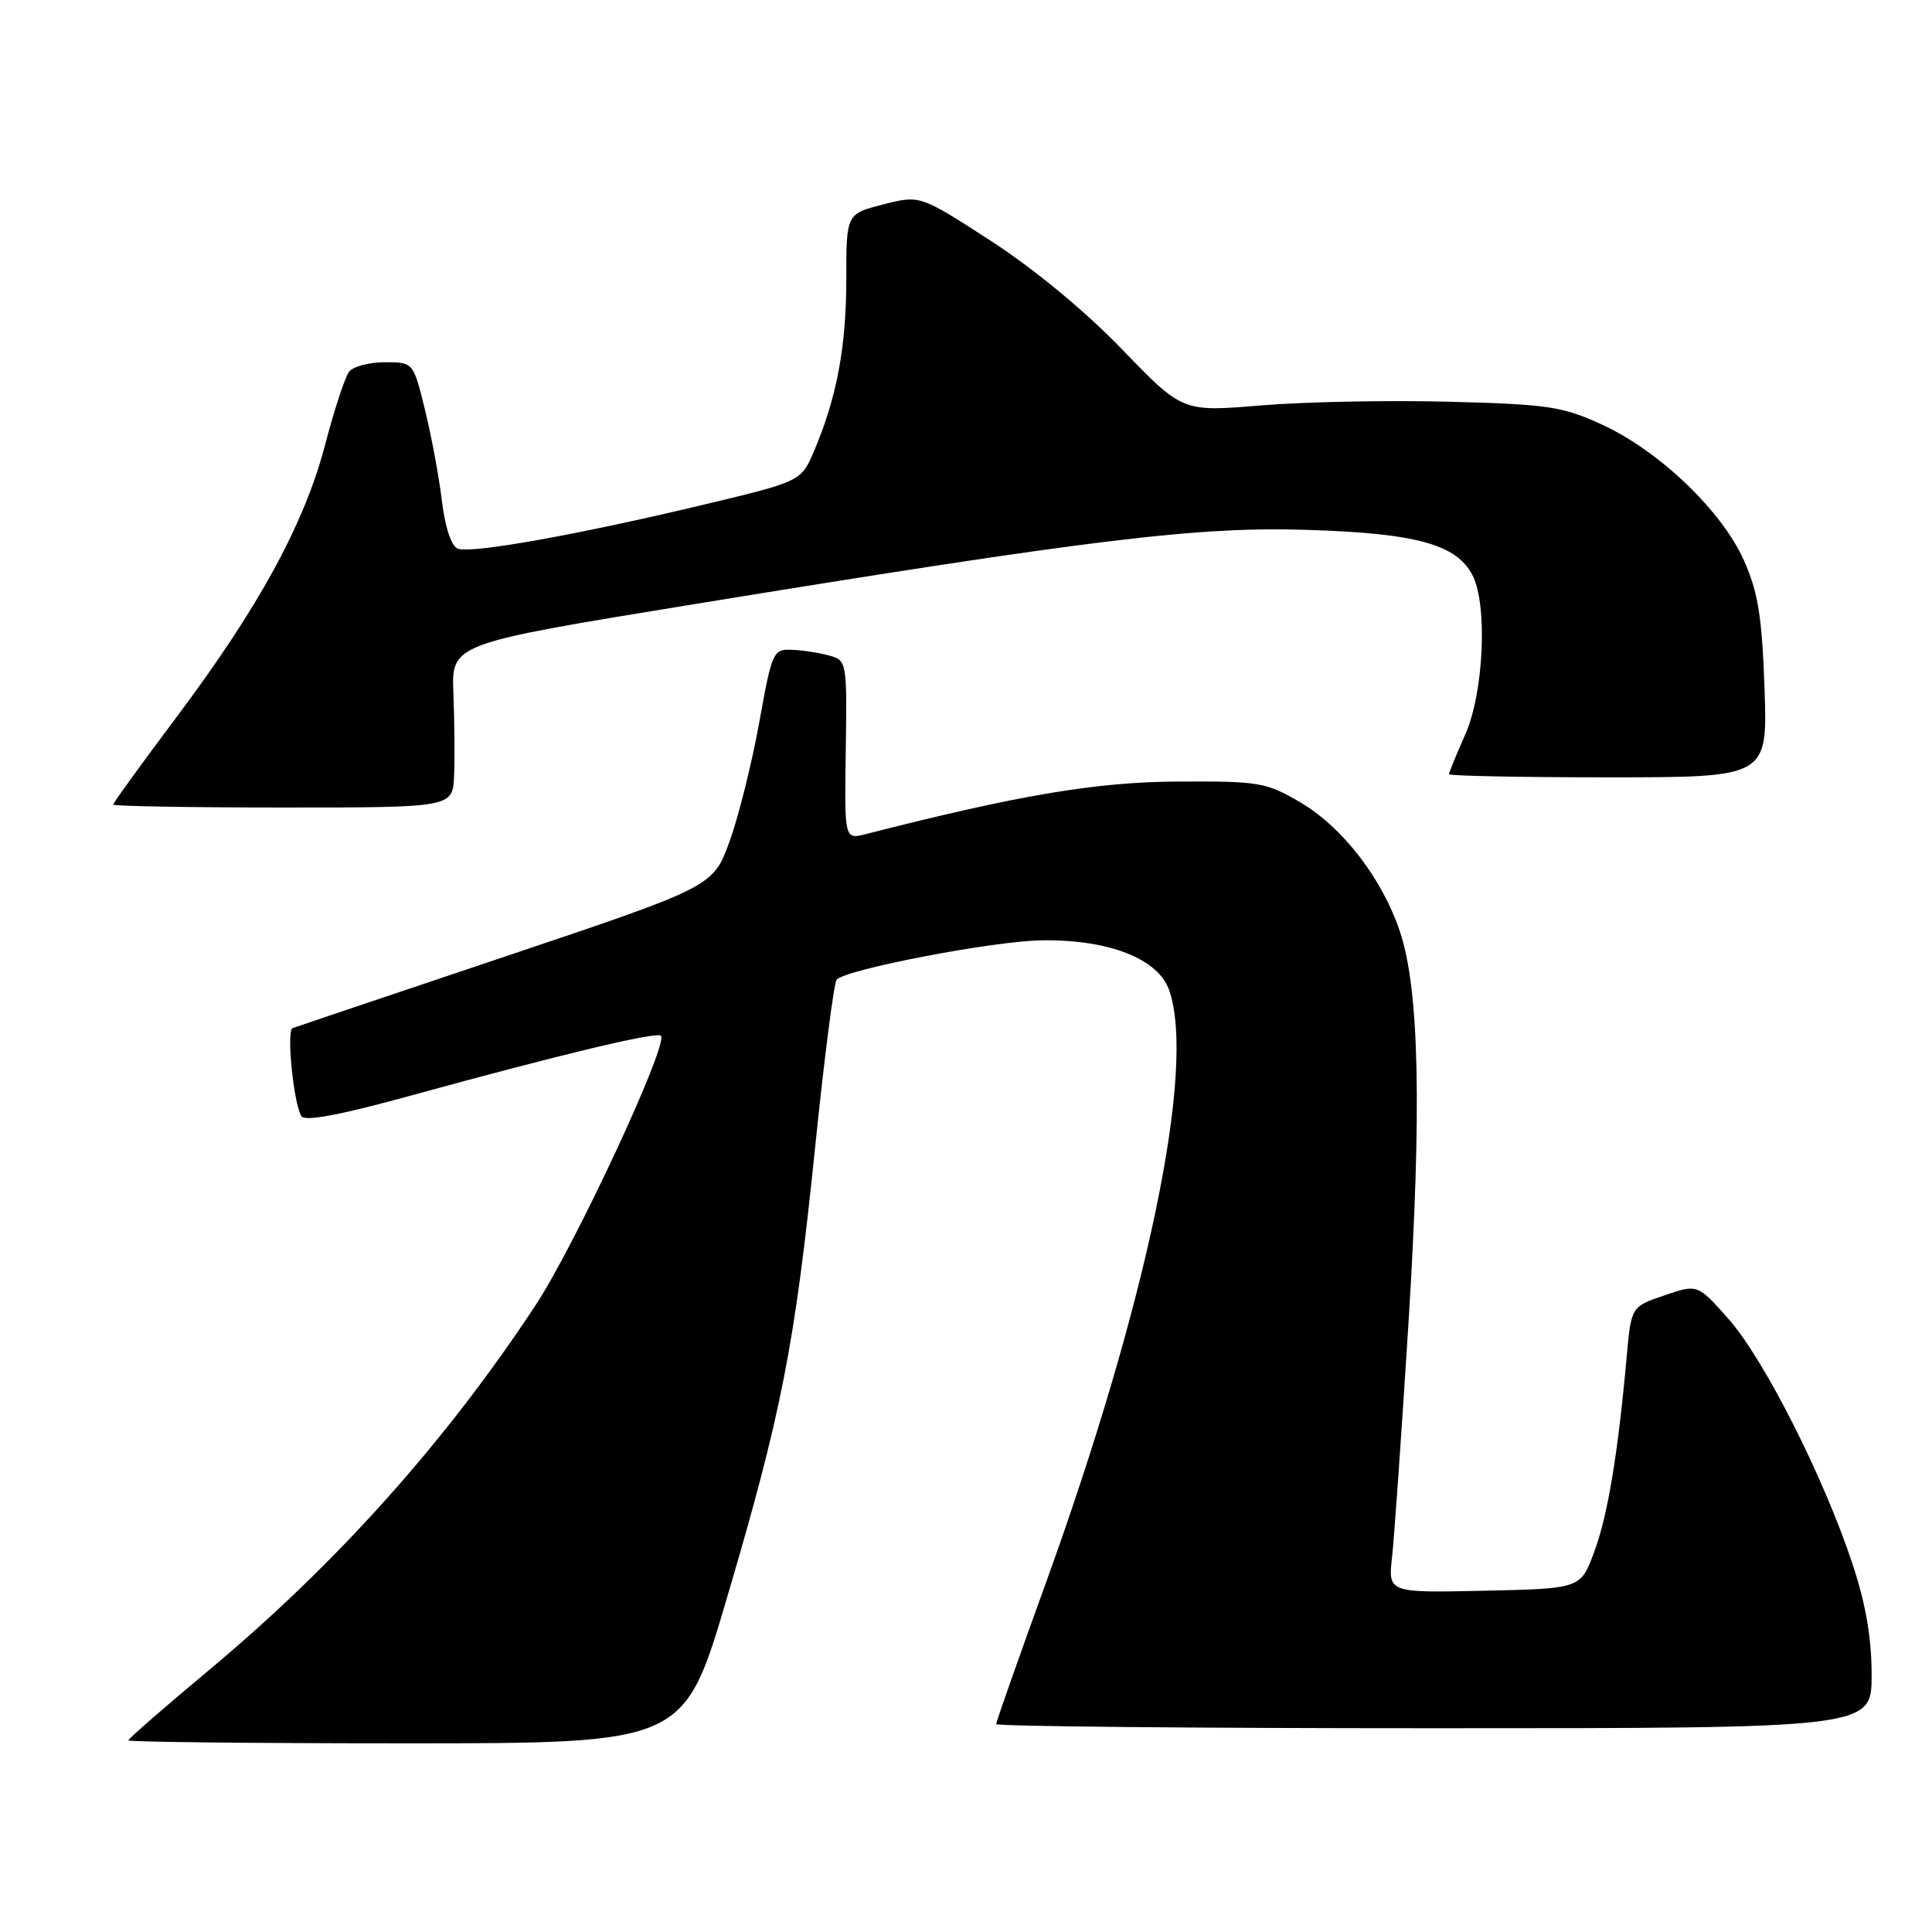 <?xml version="1.0" encoding="UTF-8" standalone="no"?>
<!DOCTYPE svg PUBLIC "-//W3C//DTD SVG 1.1//EN" "http://www.w3.org/Graphics/SVG/1.1/DTD/svg11.dtd" >
<svg xmlns="http://www.w3.org/2000/svg" xmlns:xlink="http://www.w3.org/1999/xlink" version="1.1" viewBox="0 0 256 256">
 <g >
 <path fill="currentColor"
d=" M 96.32 211.75 C 103.58 187.13 105.31 178.33 108.01 152.00 C 109.22 140.18 110.51 130.19 110.86 129.81 C 112.12 128.43 131.63 124.69 138.00 124.60 C 146.89 124.46 153.47 127.03 154.92 131.20 C 158.52 141.54 152.01 172.70 138.42 210.20 C 134.89 219.94 132.00 228.15 132.00 228.45 C 132.00 228.75 158.10 229.00 190.00 229.00 C 248.00 229.00 248.00 229.00 248.00 221.93 C 248.00 217.02 247.22 212.50 245.45 207.18 C 241.67 195.76 233.76 180.13 229.08 174.82 C 224.95 170.14 224.95 170.14 220.55 171.64 C 216.14 173.14 216.14 173.14 215.54 179.82 C 214.38 192.71 213.03 200.83 211.24 205.64 C 209.44 210.50 209.44 210.50 196.68 210.78 C 183.92 211.06 183.92 211.06 184.46 206.28 C 184.75 203.65 185.72 189.80 186.62 175.50 C 188.40 146.95 188.07 131.17 185.51 123.48 C 183.18 116.45 177.92 109.62 172.29 106.31 C 167.77 103.66 166.86 103.50 156.00 103.56 C 145.21 103.62 134.96 105.35 114.70 110.53 C 111.89 111.24 111.89 111.24 112.07 99.39 C 112.24 87.70 112.21 87.52 109.87 86.86 C 108.57 86.50 106.34 86.15 104.92 86.10 C 102.44 86.00 102.29 86.34 100.60 95.75 C 99.63 101.11 97.87 108.19 96.67 111.49 C 94.50 117.48 94.50 117.48 67.00 126.72 C 51.87 131.80 39.17 136.08 38.77 136.23 C 37.93 136.54 38.90 146.22 39.93 147.89 C 40.39 148.63 45.01 147.77 54.55 145.14 C 74.24 139.73 87.01 136.67 87.57 137.24 C 88.63 138.30 76.24 164.93 70.96 172.96 C 59.09 190.99 44.61 207.18 27.75 221.25 C 21.84 226.18 17.00 230.40 17.00 230.61 C 17.00 230.82 33.57 231.00 53.82 231.00 C 90.64 231.00 90.64 231.00 96.32 211.75 Z  M 60.17 102.75 C 60.27 100.41 60.22 95.53 60.08 91.91 C 59.81 85.31 59.81 85.31 91.15 80.19 C 145.12 71.39 158.78 69.73 173.50 70.22 C 187.67 70.68 192.93 72.13 195.08 76.15 C 197.14 80.01 196.63 91.78 194.15 97.33 C 192.97 99.99 192.00 102.35 192.00 102.58 C 192.00 102.81 201.50 103.00 213.11 103.00 C 234.21 103.00 234.21 103.00 233.81 91.25 C 233.48 81.75 232.96 78.50 231.10 74.30 C 228.18 67.71 219.86 59.74 212.25 56.25 C 207.05 53.86 205.11 53.57 192.00 53.23 C 184.03 53.02 172.82 53.24 167.09 53.72 C 156.69 54.59 156.69 54.59 148.69 46.30 C 143.82 41.25 137.01 35.62 131.30 31.92 C 121.91 25.84 121.91 25.84 117.03 27.09 C 112.14 28.34 112.14 28.34 112.14 36.94 C 112.14 45.91 110.89 52.62 107.92 59.64 C 106.17 63.78 106.17 63.78 93.33 66.85 C 76.75 70.82 62.45 73.39 60.66 72.70 C 59.80 72.37 58.98 69.90 58.55 66.33 C 58.16 63.12 57.15 57.69 56.30 54.25 C 54.76 48.00 54.76 48.00 51.00 48.00 C 48.94 48.00 46.80 48.56 46.26 49.25 C 45.72 49.94 44.28 54.33 43.06 59.00 C 40.31 69.47 34.25 80.56 23.28 95.17 C 18.73 101.24 15.00 106.39 15.00 106.61 C 15.00 106.82 25.12 107.00 37.50 107.00 C 60.00 107.00 60.00 107.00 60.17 102.75 Z "/>
</g>
</svg>